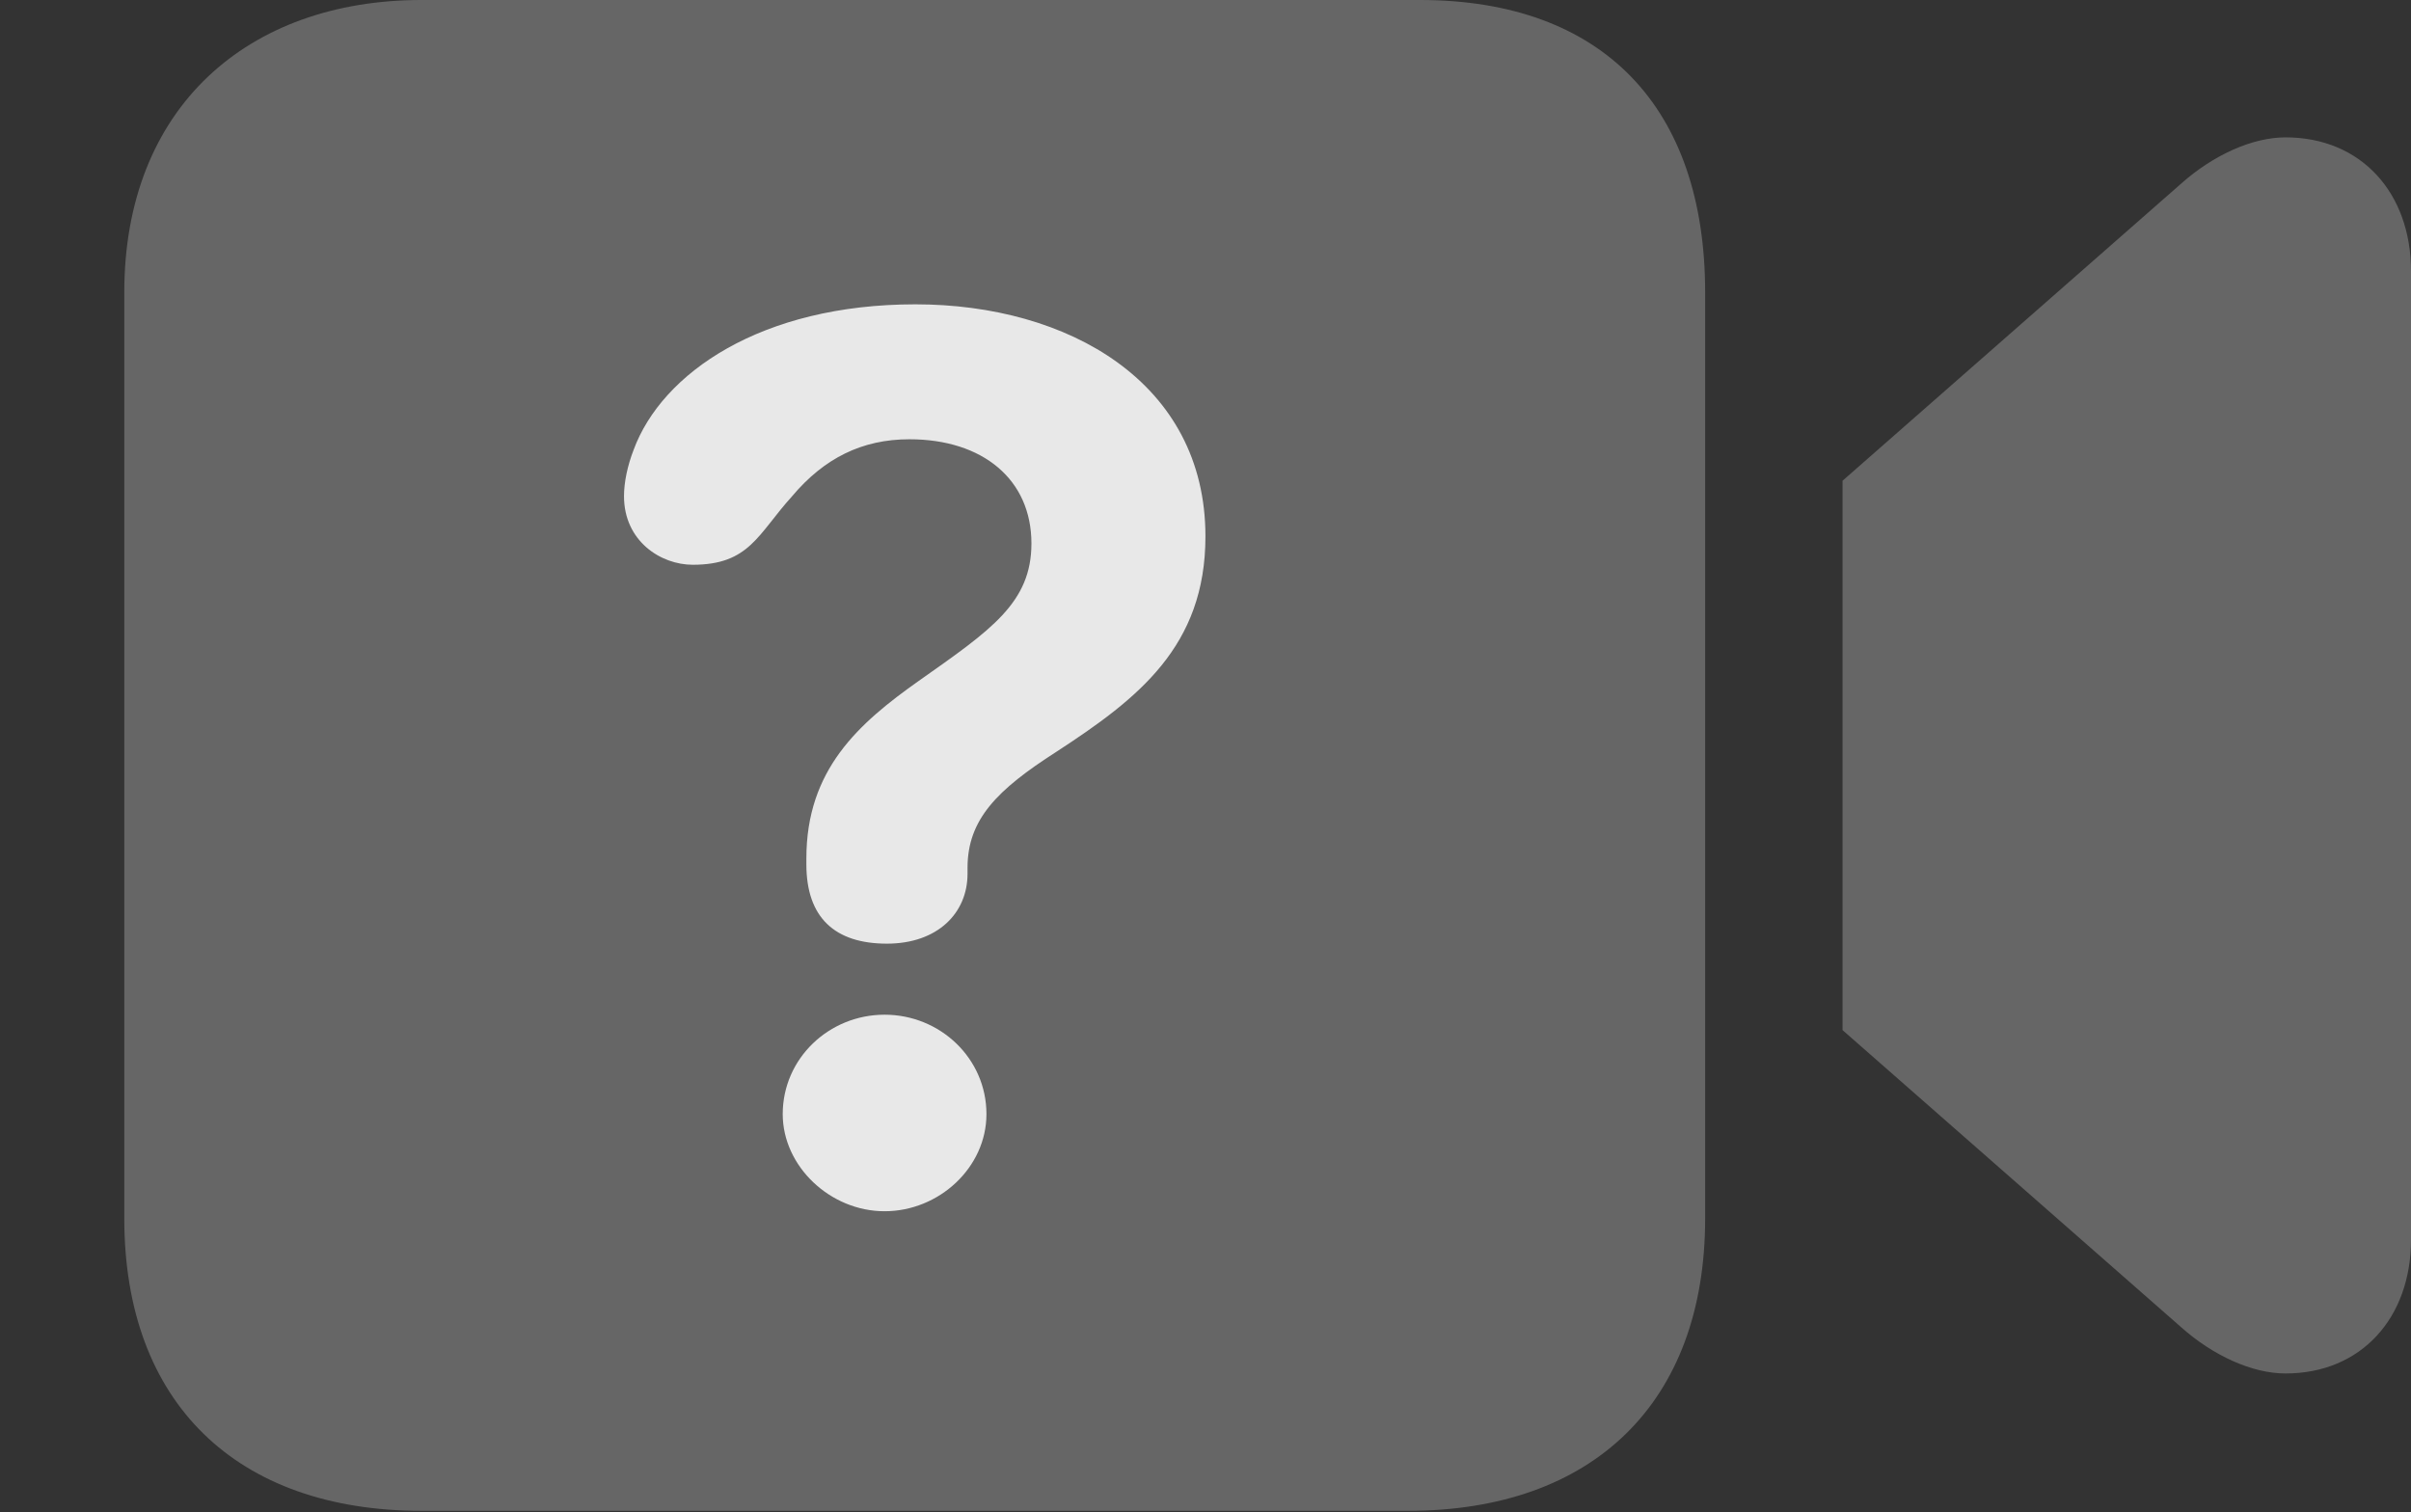 <?xml version="1.0" encoding="UTF-8"?>
<!--Generator: Apple Native CoreSVG 232.5-->
<!DOCTYPE svg
PUBLIC "-//W3C//DTD SVG 1.1//EN"
       "http://www.w3.org/Graphics/SVG/1.1/DTD/svg11.dtd">
<svg version="1.1" xmlns="http://www.w3.org/2000/svg" xmlns:xlink="http://www.w3.org/1999/xlink" width="19.883" height="12.471">
 <rect width="100%" height="100%" fill="#333333" stroke="none"/>
 <g>
  <rect height="12.471" opacity="0" width="19.883" x="0" y="0"/>
  <path d="M3.477 12.461L11.611 12.461C13.135 12.461 14.062 11.572 14.062 10.049L14.062 2.412C14.062 0.889 13.223 0 11.709 0L3.477 0C2.041 0 1.025 0.889 1.025 2.412L1.025 10.049C1.025 11.572 1.953 12.461 3.477 12.461ZM15.195 8.496L17.988 10.947C18.252 11.182 18.574 11.328 18.848 11.328C19.473 11.328 19.883 10.869 19.883 10.225L19.883 2.236C19.883 1.592 19.473 1.133 18.848 1.133C18.574 1.133 18.252 1.279 17.988 1.514L15.195 3.965Z" fill="#ffffff" fill-opacity="0.25"/>
  <path d="M7.314 7.783C6.885 7.783 6.65 7.568 6.65 7.129C6.65 7.119 6.65 7.1 6.65 7.08C6.65 6.348 7.08 5.967 7.578 5.615C8.174 5.195 8.506 4.971 8.506 4.482C8.506 3.955 8.105 3.623 7.5 3.623C7.109 3.623 6.797 3.779 6.533 4.092C6.25 4.404 6.182 4.658 5.713 4.658C5.449 4.658 5.146 4.463 5.146 4.092C5.146 3.975 5.176 3.838 5.225 3.711C5.459 3.076 6.279 2.51 7.549 2.51C8.809 2.51 9.941 3.154 9.941 4.424C9.941 5.332 9.385 5.762 8.711 6.201C8.223 6.514 7.979 6.758 7.979 7.158C7.979 7.168 7.979 7.197 7.979 7.207C7.979 7.529 7.734 7.783 7.314 7.783ZM7.295 9.99C6.846 9.99 6.455 9.619 6.455 9.189C6.455 8.73 6.836 8.369 7.295 8.369C7.754 8.369 8.135 8.73 8.135 9.189C8.135 9.629 7.744 9.99 7.295 9.99Z" fill="#ffffff" fill-opacity="0.85"/>
 </g>
</svg>
